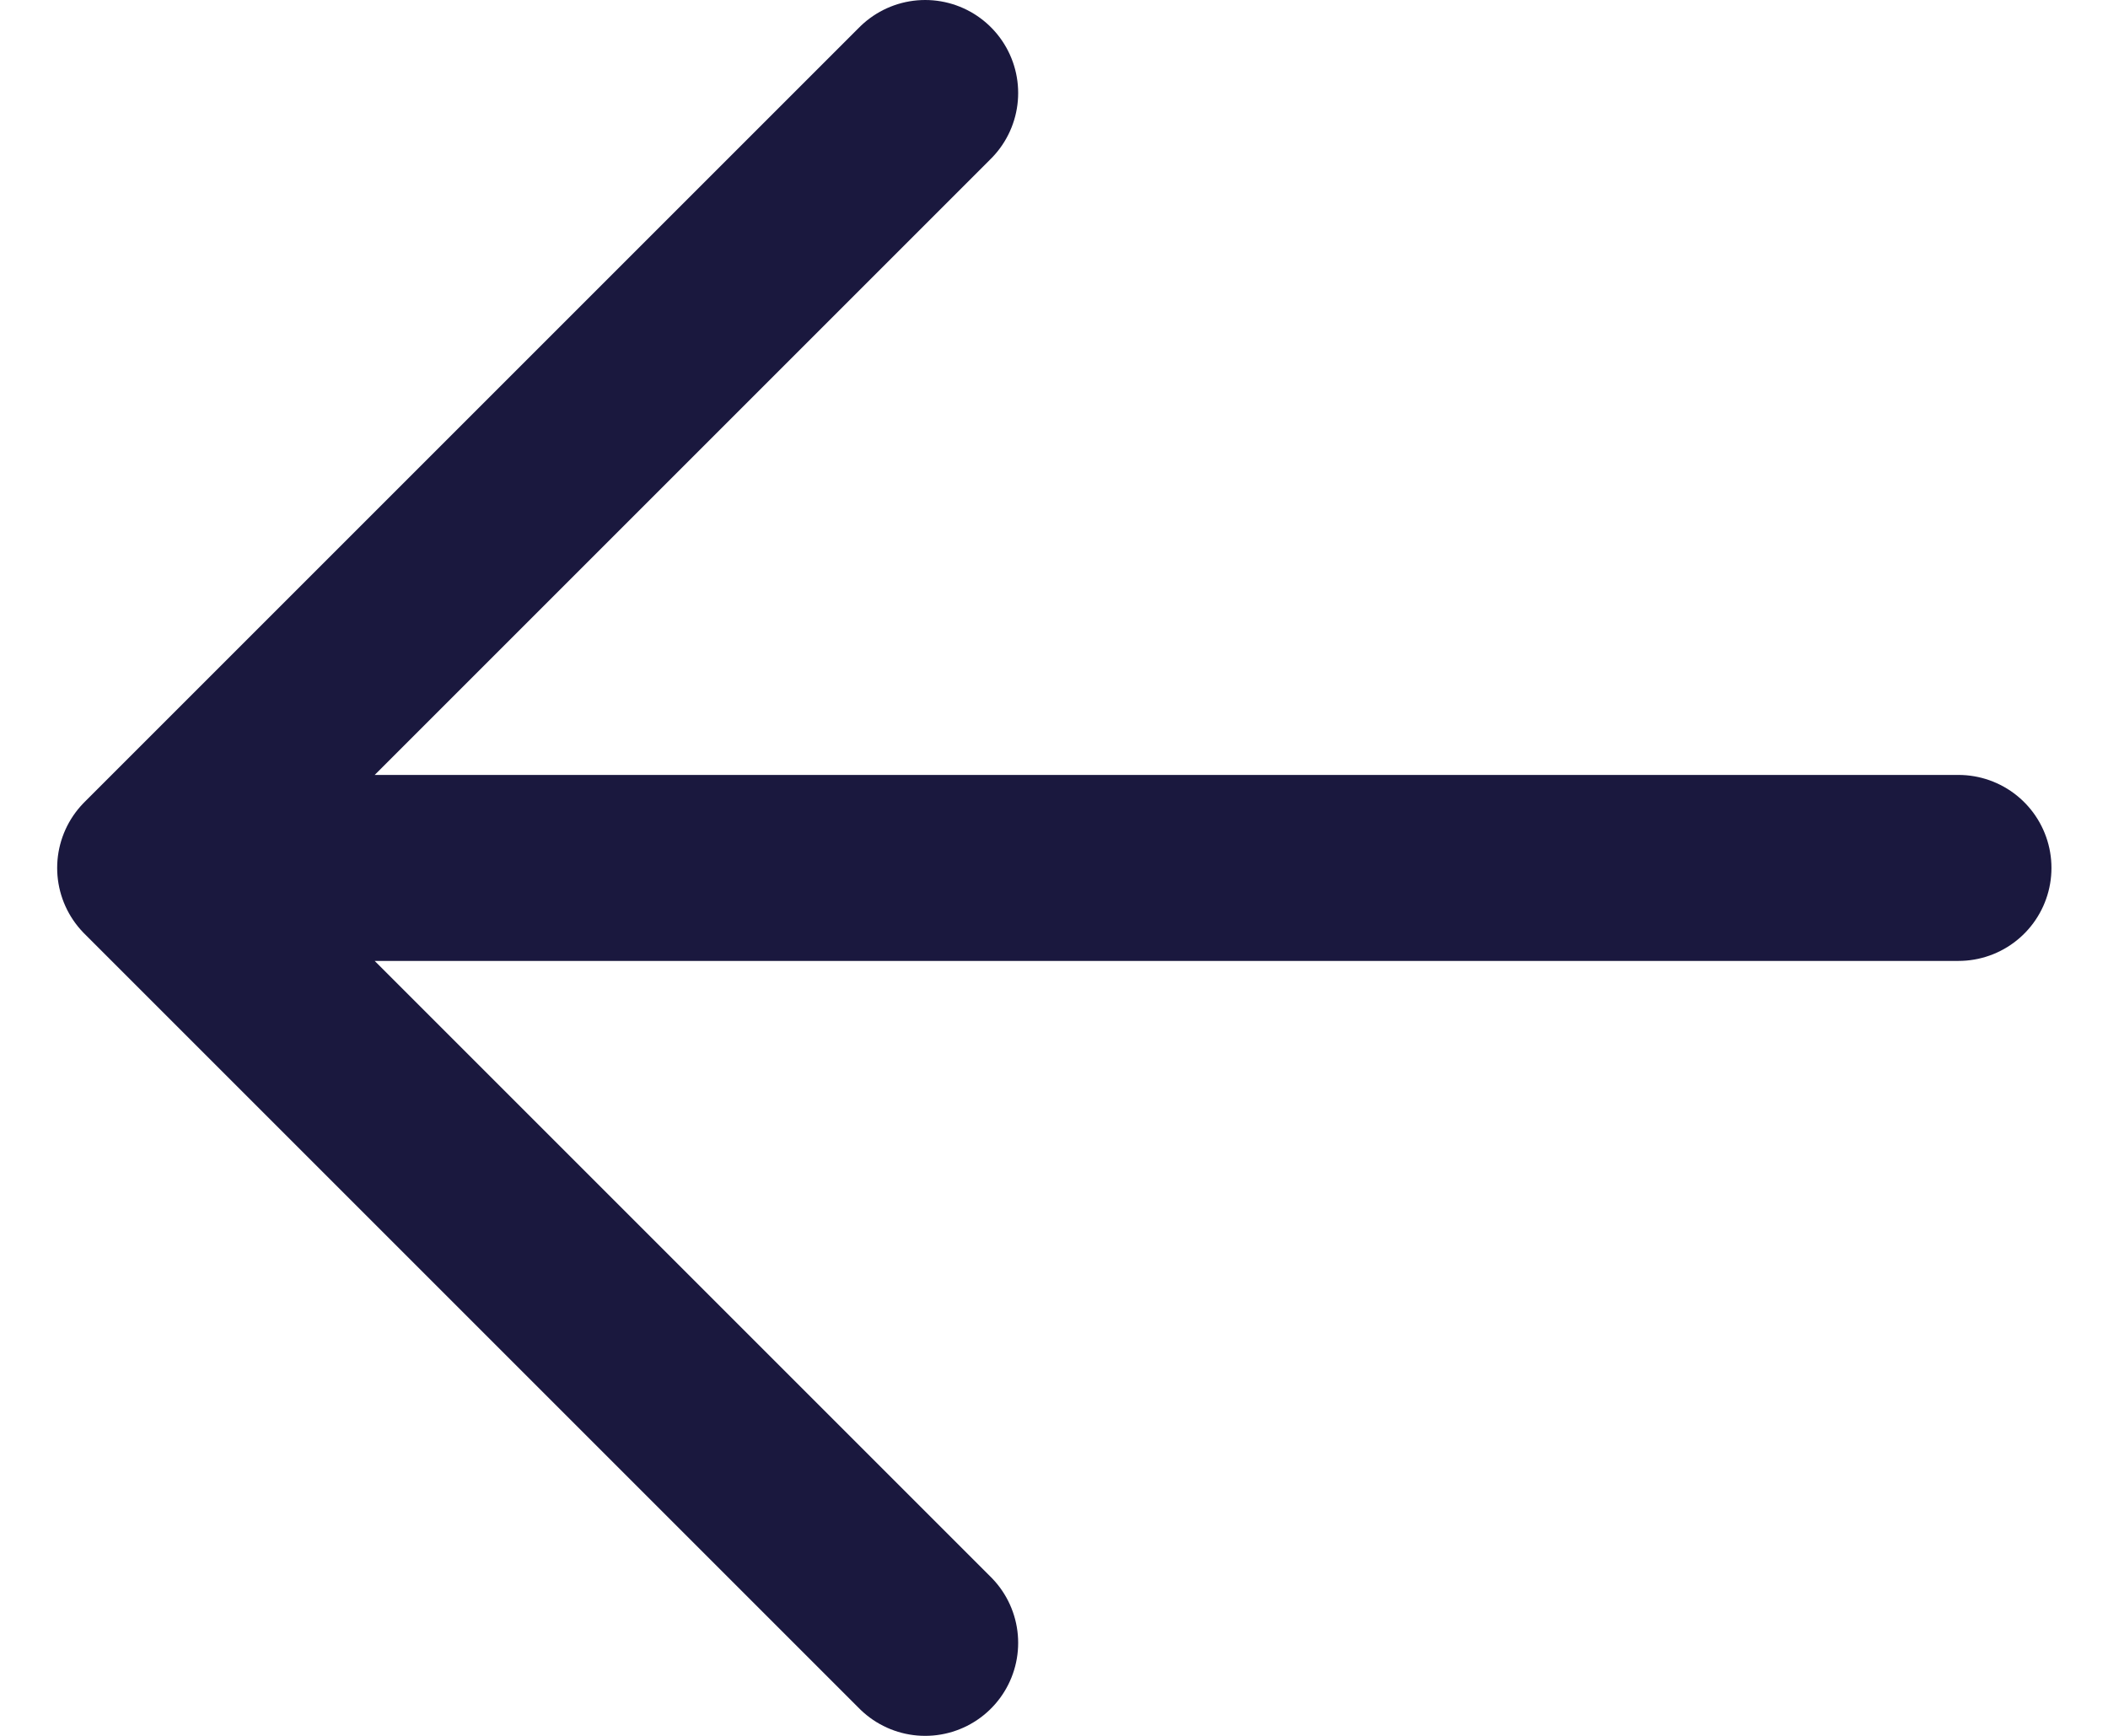 <svg width="34" height="28" viewBox="0 0 34 28" fill="none" xmlns="http://www.w3.org/2000/svg">
<g clip-path="url(#clip0_6607_9032)">
<path d="M2.422 14H31.588M2.422 14L14.922 1.5M2.422 14L14.922 26.5" stroke="#1A183E" stroke-width="3" stroke-linecap="round" stroke-linejoin="round"/>
</g>
<defs>
<clipPath id="clip0_6607_9032">
<rect width="34" height="28" fill="white"/>
</clipPath>
</defs>
</svg>
